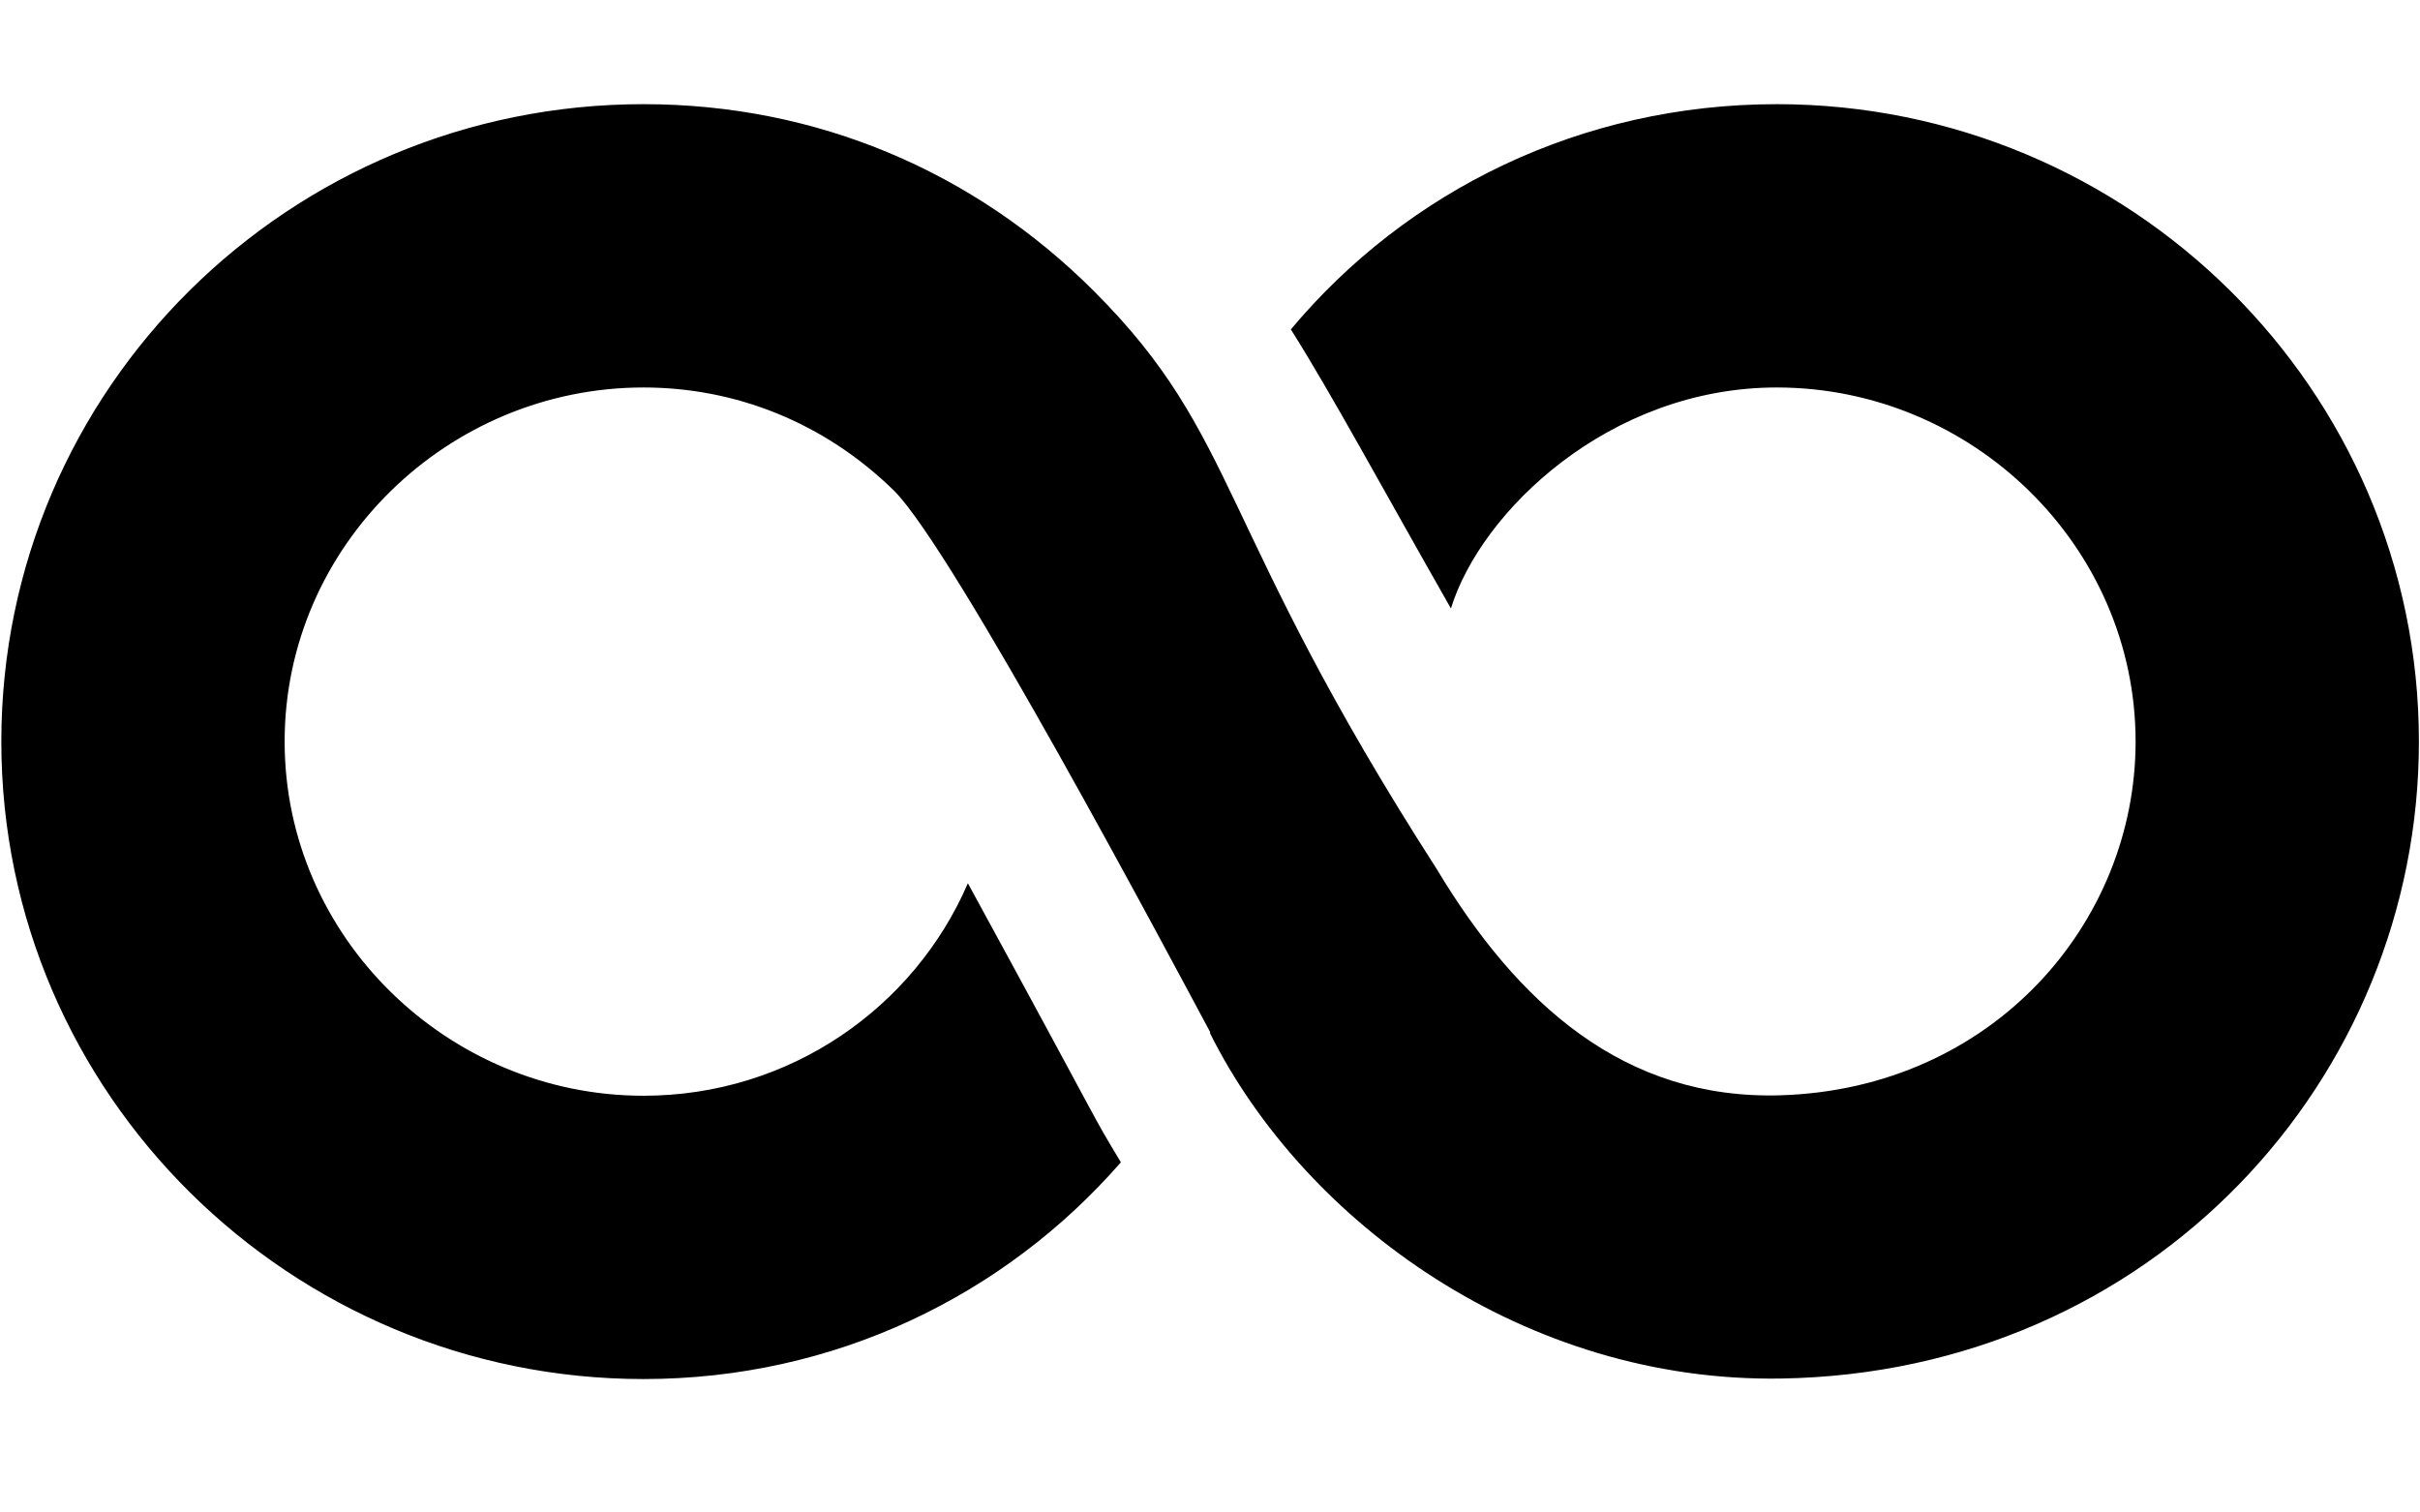 <svg xmlns="http://www.w3.org/2000/svg" xmlns:xlink="http://www.w3.org/1999/xlink" version="1.1" id="Capa_1" x="0px" y="0px" viewBox="0 235 512 290" xml:space="preserve" width="80px" height="50px" class=""><g transform="matrix(0.999 0 0 0.999 0.281 0.281)"><g>
    <g>
        <path d="M376,242c-41.4,0-78.3,18.3-102.9,47.701C281.8,303.5,292.301,323,307,348.8c6.319-20.546,33.598-46.8,69-46.8    c41.4,0,76,33.6,76,75c0,38.527-30.396,73.477-75.066,74.899c-33.259,1.058-55.875-19.481-72.935-47.899    c-47.045-73.2-41.622-91.423-72.599-122.401C206.159,256.359,172.846,242,136,242C61.057,242,0,302.183,0,377    c0,74.7,61.3,135,136,135c40.499,0,76.5-17.701,101.1-45.901c-7.079-11.797-1.752-2.924-32.401-59.099    c-11.4,26.4-37.798,45-68.699,45c-41.4,0-76-33.6-76-75c0-41.537,34.631-75,76-75c19.2,0,38.101,7.2,53.101,21.899    c12.733,12.759,58.356,98.69,66.899,114.6v0.3c20.131,40.245,66.969,73.964,120.936,73.092C455.525,510.621,512,448.375,512,377    C512,302.3,450.7,242,376,242z" data-original="#000000" class="active-path" fill="#000000"/>
    </g>
</g><g>

</g></g> </svg>